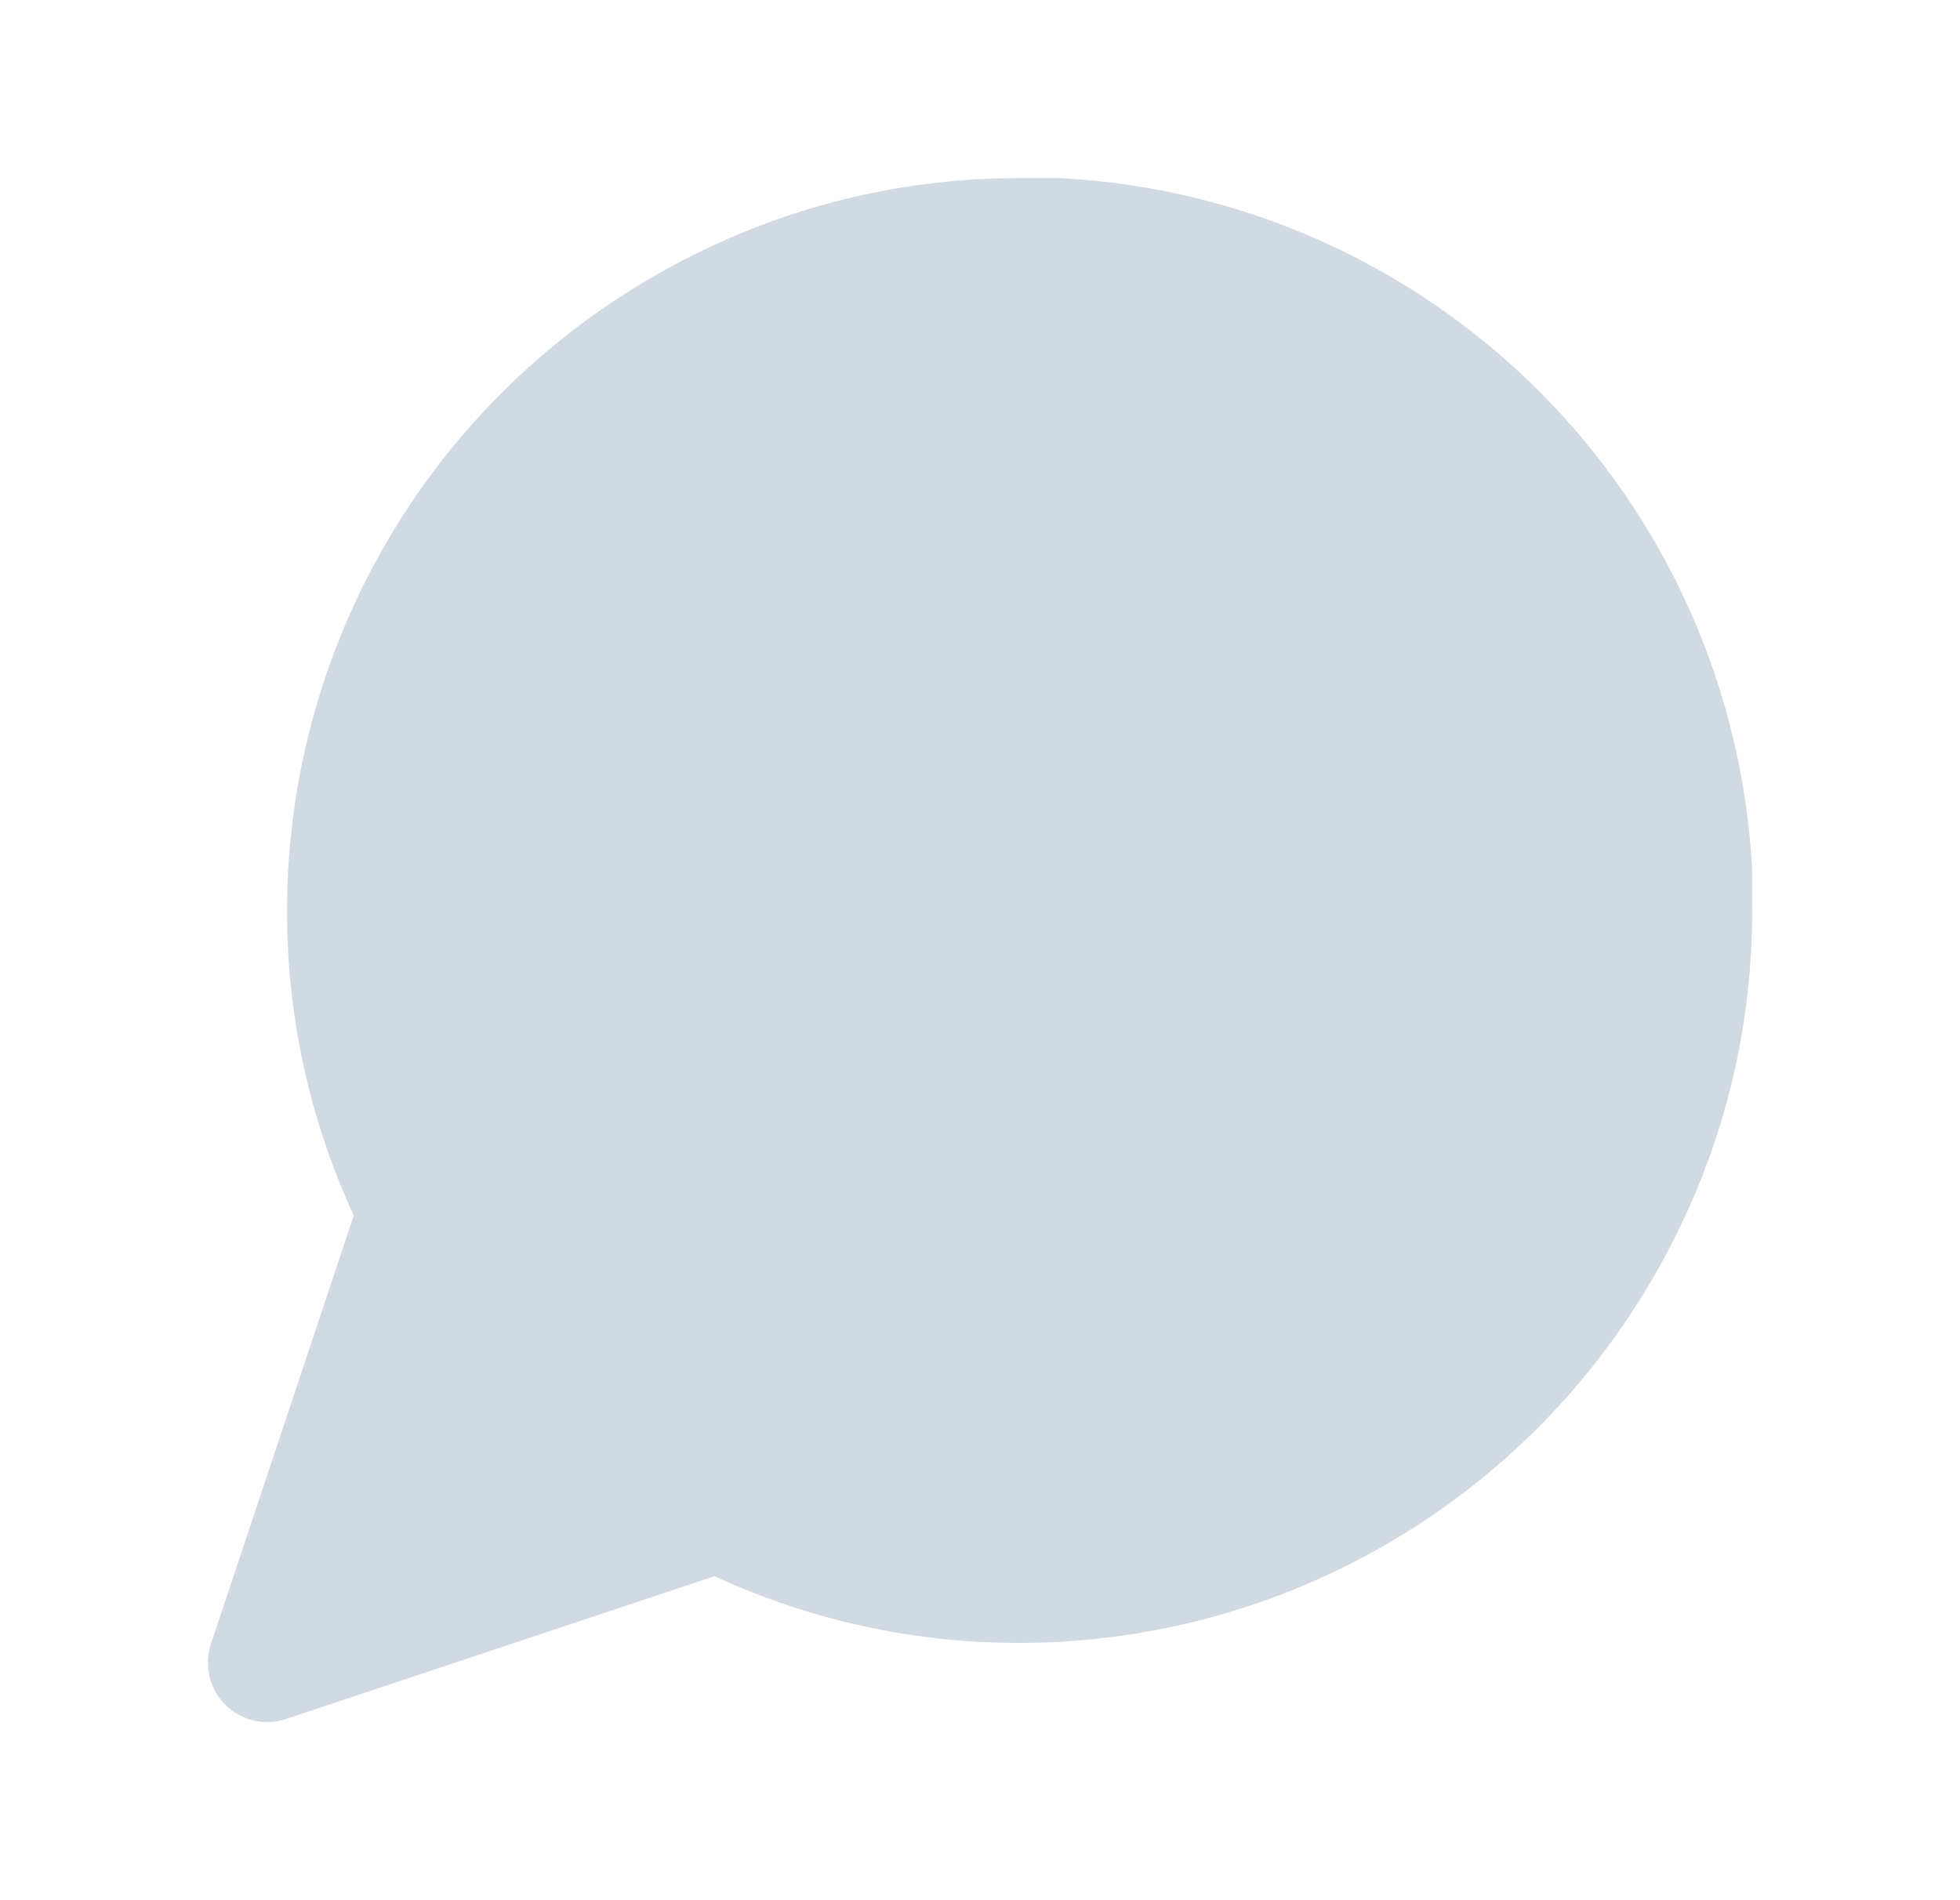 
<svg width="33" height="32" viewBox="0 0 33 32" fill="none" xmlns="http://www.w3.org/2000/svg">
<path d="M28.5 15.333C28.505 17.093 28.093 18.829 27.3 20.4C26.359 22.282 24.913 23.866 23.123 24.972C21.334 26.079 19.271 26.666 17.167 26.667C15.407 26.671 13.671 26.26 12.1 25.467L4.5 28L7.033 20.4C6.24 18.829 5.829 17.093 5.833 15.333C5.834 13.229 6.421 11.166 7.528 9.377C8.634 7.587 10.218 6.141 12.1 5.2C13.671 4.407 15.407 3.995 17.167 4H17.833C20.613 4.153 23.237 5.326 25.206 7.295C27.174 9.263 28.347 11.888 28.5 14.667V15.333Z" fill="#D1D9E2" stroke="#D1D9E2" stroke-width="2" stroke-linecap="round" stroke-linejoin="round"/>
</svg>

